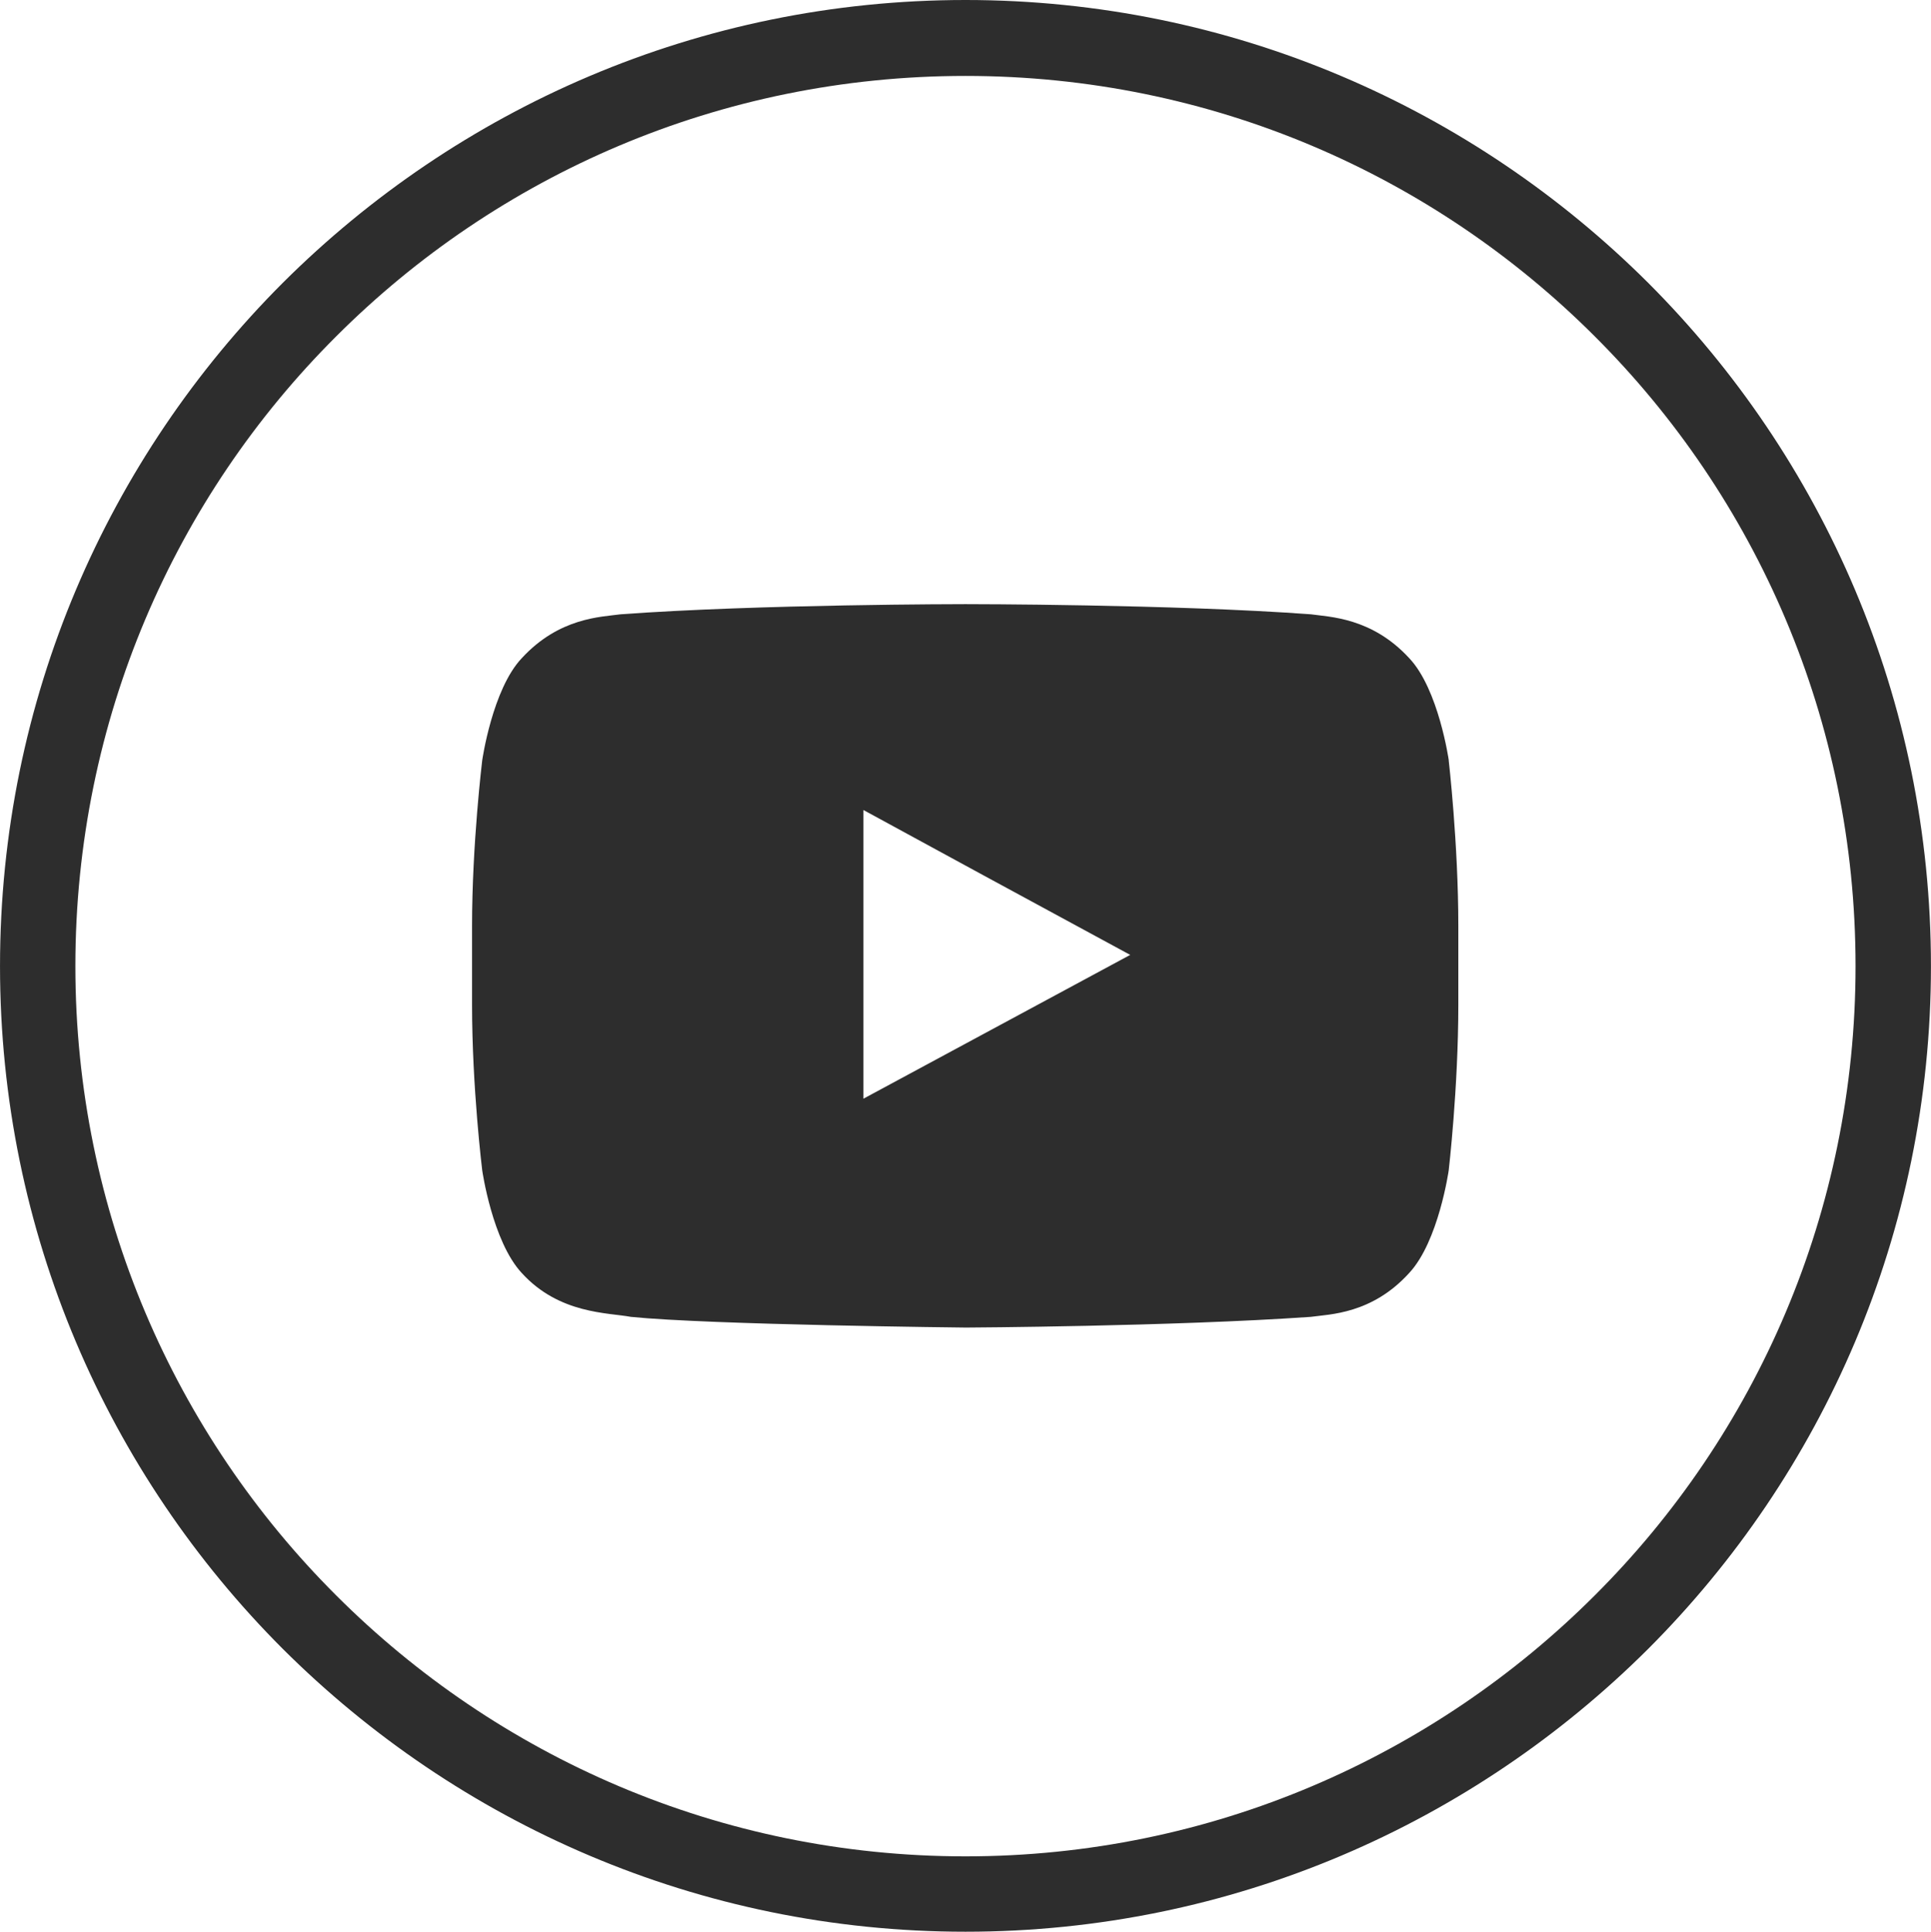 <?xml version="1.0" encoding="UTF-8"?>
<!DOCTYPE svg PUBLIC "-//W3C//DTD SVG 1.1//EN" "http://www.w3.org/Graphics/SVG/1.1/DTD/svg11.dtd">
<!-- Creator: CorelDRAW 2017 -->
<svg xmlns="http://www.w3.org/2000/svg" xml:space="preserve" width="34.938mm" height="34.947mm" version="1.1" style="shape-rendering:geometricPrecision; text-rendering:geometricPrecision; image-rendering:optimizeQuality; fill-rule:evenodd; clip-rule:evenodd"
viewBox="0 0 552.13 552.28"
 xmlns:xlink="http://www.w3.org/1999/xlink">
 <defs>
  <style type="text/css">
   <![CDATA[
    .fil1 {fill:#2d2d2d}
    .fil0 {fill:#2d2d2d;fill-rule:nonzero}
   ]]>
  </style>
 </defs>
 <g id="Слой_x0020_1">
  <path class="fil0" d="M276.06 0c76.28,0 145.22,31.03 195.2,80.86 49.98,49.99 80.86,119.08 80.86,195.36 0,76.12 -30.89,145.22 -80.86,195.2 -49.99,49.83 -118.92,80.86 -195.2,80.86 -76.28,0 -145.22,-31.03 -195.2,-80.86 -49.98,-49.98 -80.86,-119.08 -80.86,-195.2 0,-76.28 30.88,-145.37 80.86,-195.36 49.99,-49.83 118.92,-80.86 195.2,-80.86zm179.92 96.15l0 0c-46.02,-46.02 -109.61,-74.44 -179.92,-74.44 -70.31,0 -133.9,28.43 -179.92,74.44 -46.15,46.01 -74.59,109.75 -74.59,180.07 0,70.16 28.44,133.9 74.59,179.92 46.02,46.01 109.61,74.59 179.92,74.59 70.31,0 133.9,-28.59 179.92,-74.59 46.16,-46.01 74.58,-109.76 74.58,-179.92 0,-70.32 -28.43,-134.06 -74.58,-180.07z"/>
  <path class="fil1" d="M414.25 217.37c0,0 -2.9,-20.33 -11.31,-29.2 -10.69,-11.62 -22.77,-11.77 -28.12,-12.54 -39.44,-2.9 -98.59,-2.9 -98.59,-2.9l-0.32 0c0,0 -59,0 -98.45,2.9 -5.65,0.77 -17.57,0.92 -28.27,12.54 -8.41,8.87 -11.31,29.2 -11.31,29.2 0,0 -2.91,23.85 -2.91,47.38l0 3.06 0 19.41c0,23.85 2.91,47.39 2.91,47.39 0,0 2.9,20.33 11.31,29.35 10.7,11.77 24.77,11.31 31.18,12.53 22.47,2.29 95.84,3.06 95.84,3.06 0,0 59.15,-0.31 98.59,-3.06 5.35,-0.76 17.43,-0.76 28.12,-12.53 8.42,-9.02 11.31,-29.35 11.31,-29.35 0,0 2.75,-23.55 2.75,-47.39l0 -18.19 0 -4.28c0,-23.54 -2.75,-47.38 -2.75,-47.38zm-91.1 55.64l0 0 -76.28 41.11 0 -63.28 0 -19.26 34.55 18.8 41.73 22.62z"/>
 </g>
</svg>
